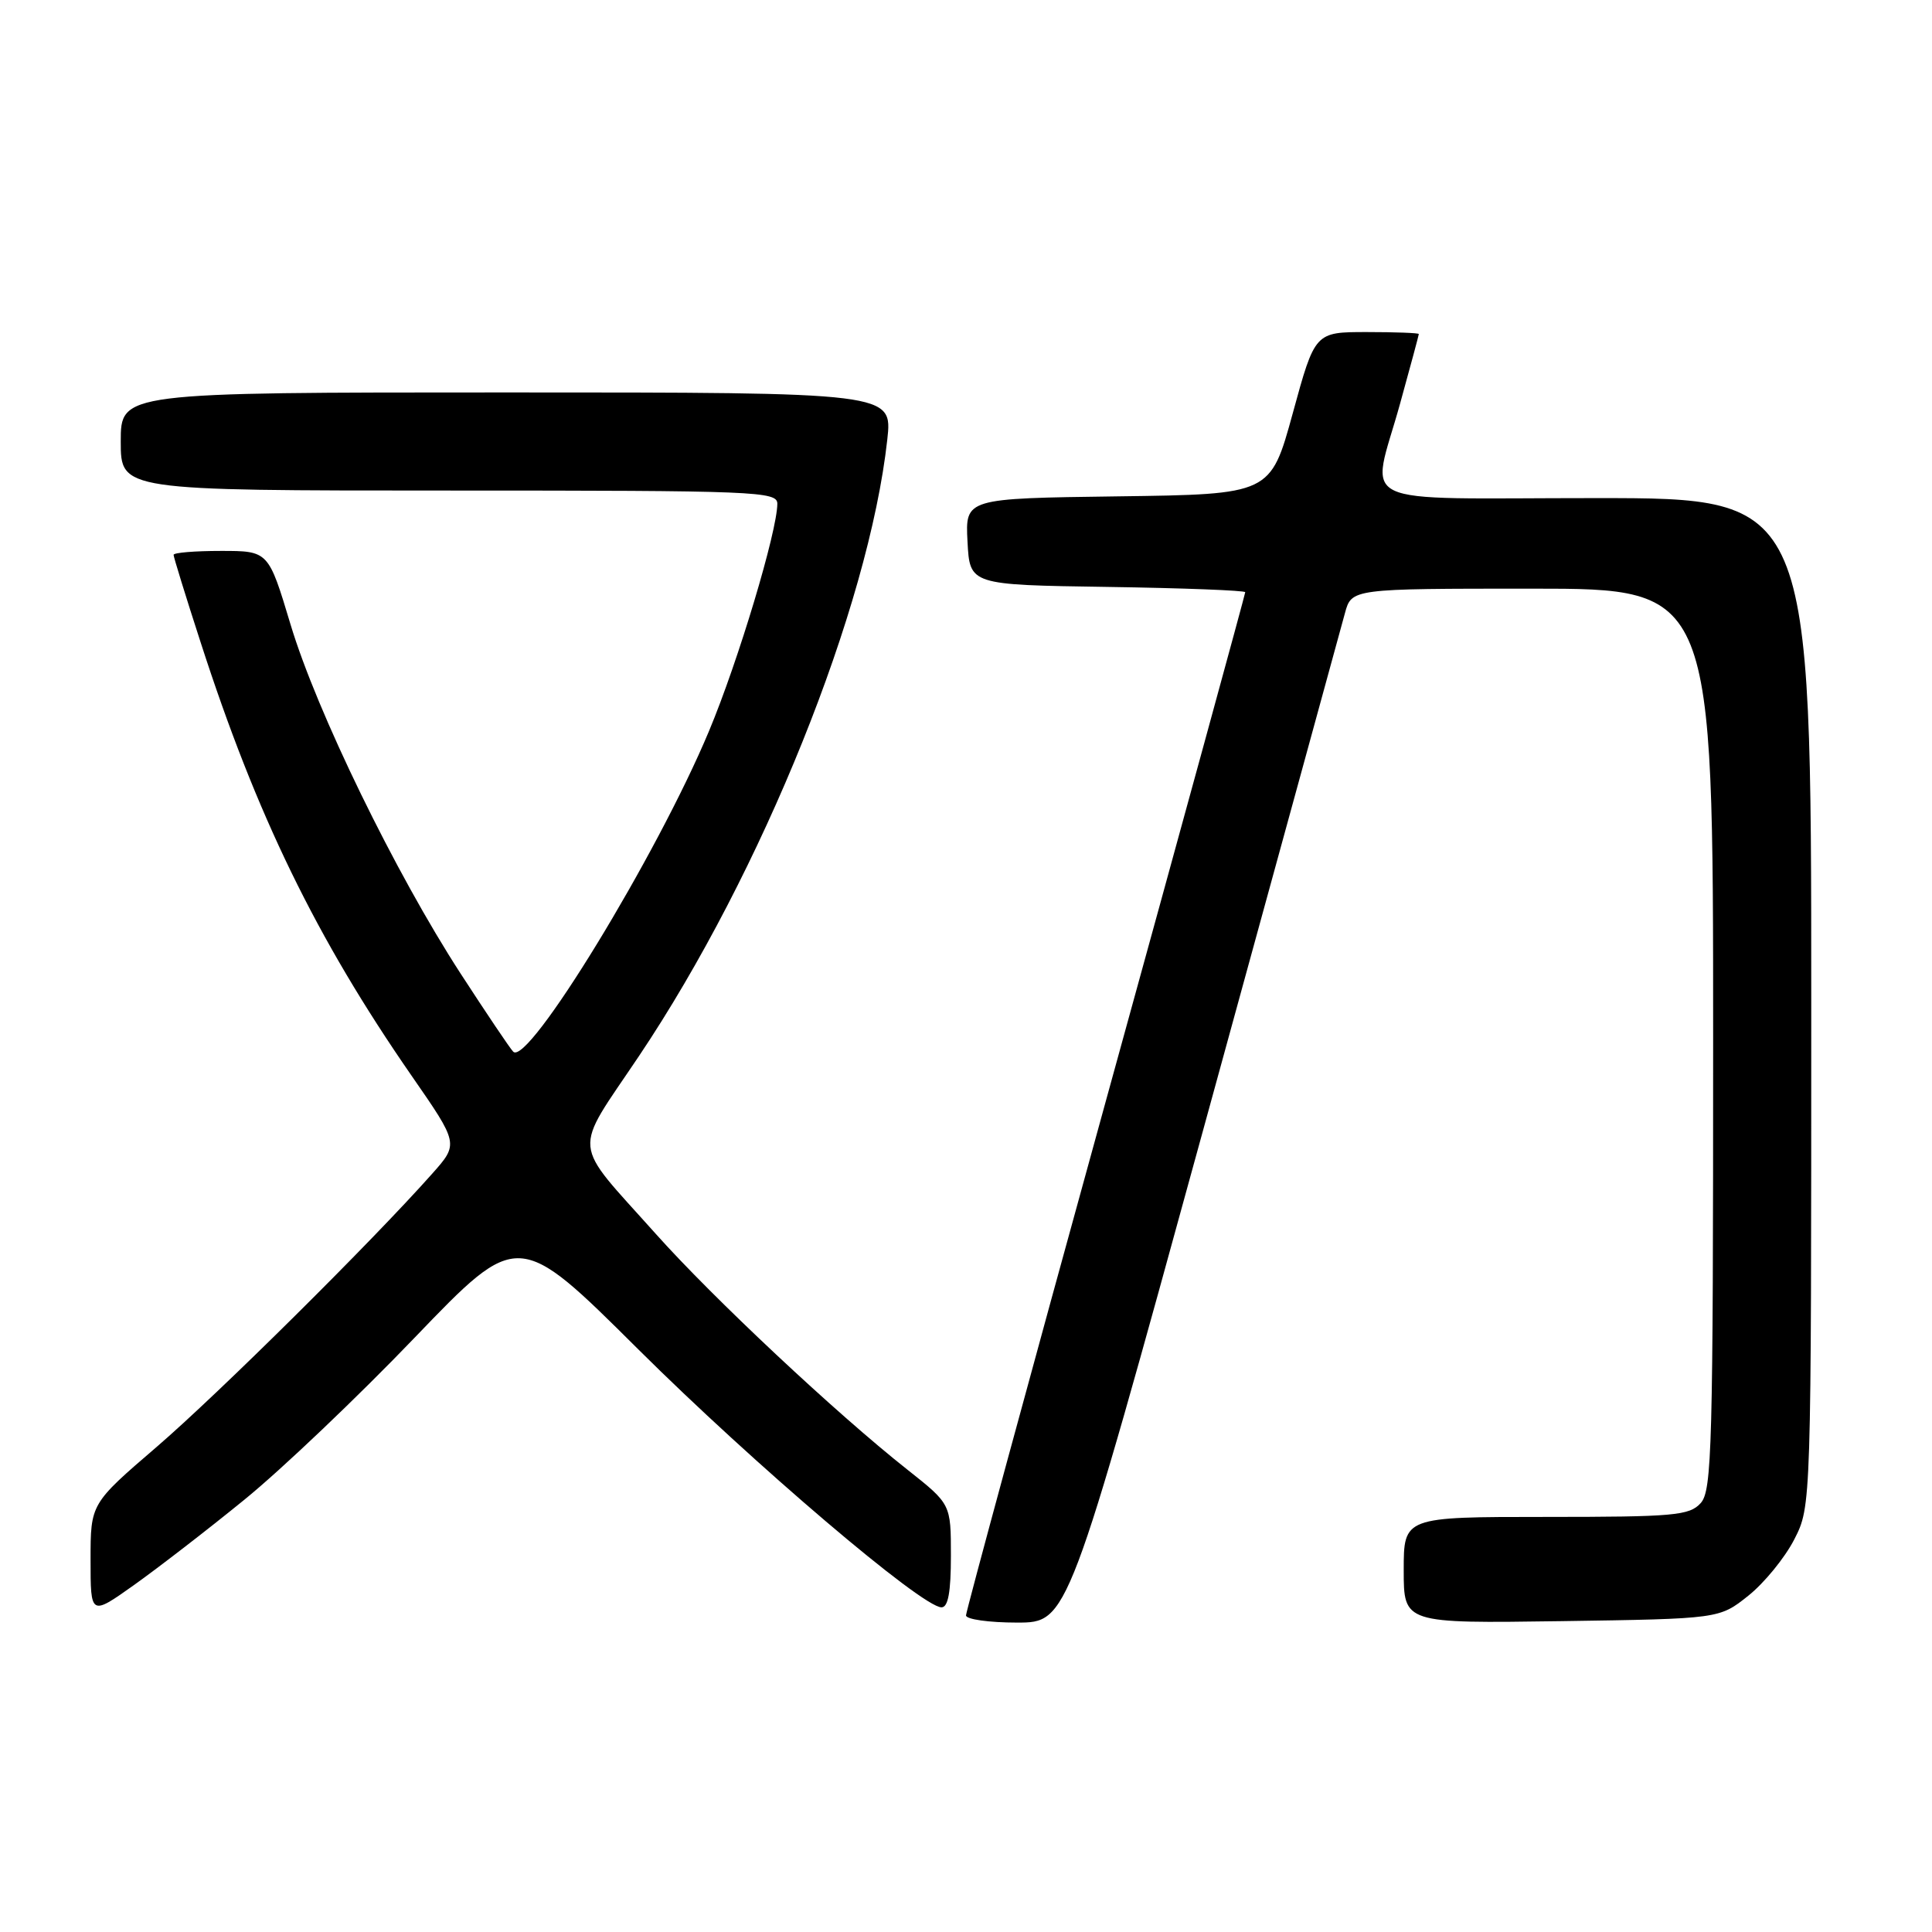 <?xml version="1.0" encoding="UTF-8" standalone="no"?>
<!DOCTYPE svg PUBLIC "-//W3C//DTD SVG 1.1//EN" "http://www.w3.org/Graphics/SVG/1.1/DTD/svg11.dtd" >
<svg xmlns="http://www.w3.org/2000/svg" xmlns:xlink="http://www.w3.org/1999/xlink" version="1.1" viewBox="0 0 256 256">
 <g >
 <path fill="currentColor"
d=" M 159.42 149.75 C 169.27 113.86 177.73 83.04 178.21 81.25 C 179.09 78.00 179.09 78.00 203.05 78.00 C 227.00 78.00 227.00 78.00 227.00 137.67 C 227.00 191.79 226.85 197.51 225.35 199.17 C 223.85 200.82 221.83 201.00 204.85 201.00 C 186.00 201.00 186.00 201.00 186.00 208.06 C 186.00 215.11 186.00 215.11 206.91 214.81 C 227.82 214.50 227.82 214.50 231.66 211.44 C 233.77 209.76 236.51 206.40 237.75 203.98 C 240.00 199.58 240.00 199.58 240.00 132.79 C 240.00 66.00 240.00 66.00 211.50 66.00 C 178.59 66.00 181.65 67.47 185.51 53.51 C 186.88 48.56 188.00 44.40 188.00 44.26 C 188.00 44.12 184.90 44.00 181.12 44.00 C 174.24 44.00 174.24 44.00 171.30 54.75 C 168.35 65.50 168.35 65.50 148.13 65.77 C 127.90 66.04 127.90 66.04 128.20 71.77 C 128.50 77.50 128.50 77.50 146.75 77.77 C 156.79 77.92 165.00 78.24 165.00 78.47 C 165.00 78.70 156.68 109.09 146.50 146.00 C 136.32 182.91 128.00 213.53 128.00 214.05 C 128.00 214.57 131.04 215.00 134.75 215.00 C 141.50 215.00 141.50 215.00 159.42 149.75 Z  M 32.38 198.72 C 37.27 194.75 47.43 185.08 54.96 177.23 C 68.66 162.97 68.66 162.97 84.58 178.80 C 99.86 193.99 122.13 212.95 124.75 212.98 C 125.63 212.99 126.00 210.97 126.00 206.15 C 126.00 199.30 126.00 199.30 120.25 194.75 C 110.75 187.24 94.50 172.01 86.90 163.50 C 75.61 150.86 75.82 153.12 84.67 139.93 C 100.99 115.59 115.10 80.57 117.57 58.25 C 118.26 52.00 118.26 52.00 67.13 52.00 C 16.00 52.00 16.00 52.00 16.00 58.50 C 16.00 65.00 16.00 65.00 59.50 65.00 C 100.26 65.00 103.00 65.11 103.00 66.75 C 102.99 70.39 97.83 87.59 93.95 96.86 C 87.09 113.29 69.93 141.39 68.00 139.35 C 67.55 138.88 64.42 134.22 61.03 129.00 C 52.38 115.67 41.96 94.27 38.50 82.75 C 35.57 73.00 35.57 73.00 29.28 73.00 C 25.83 73.00 23.00 73.23 23.00 73.52 C 23.00 73.80 24.61 79.03 26.59 85.13 C 34.00 108.07 41.92 124.32 54.53 142.53 C 60.79 151.56 60.79 151.56 57.26 155.53 C 49.27 164.53 28.92 184.70 20.75 191.73 C 12.00 199.25 12.00 199.25 12.00 206.68 C 12.00 214.11 12.00 214.11 17.75 210.03 C 20.91 207.78 27.50 202.70 32.38 198.72 Z "/>
</g>
</svg>